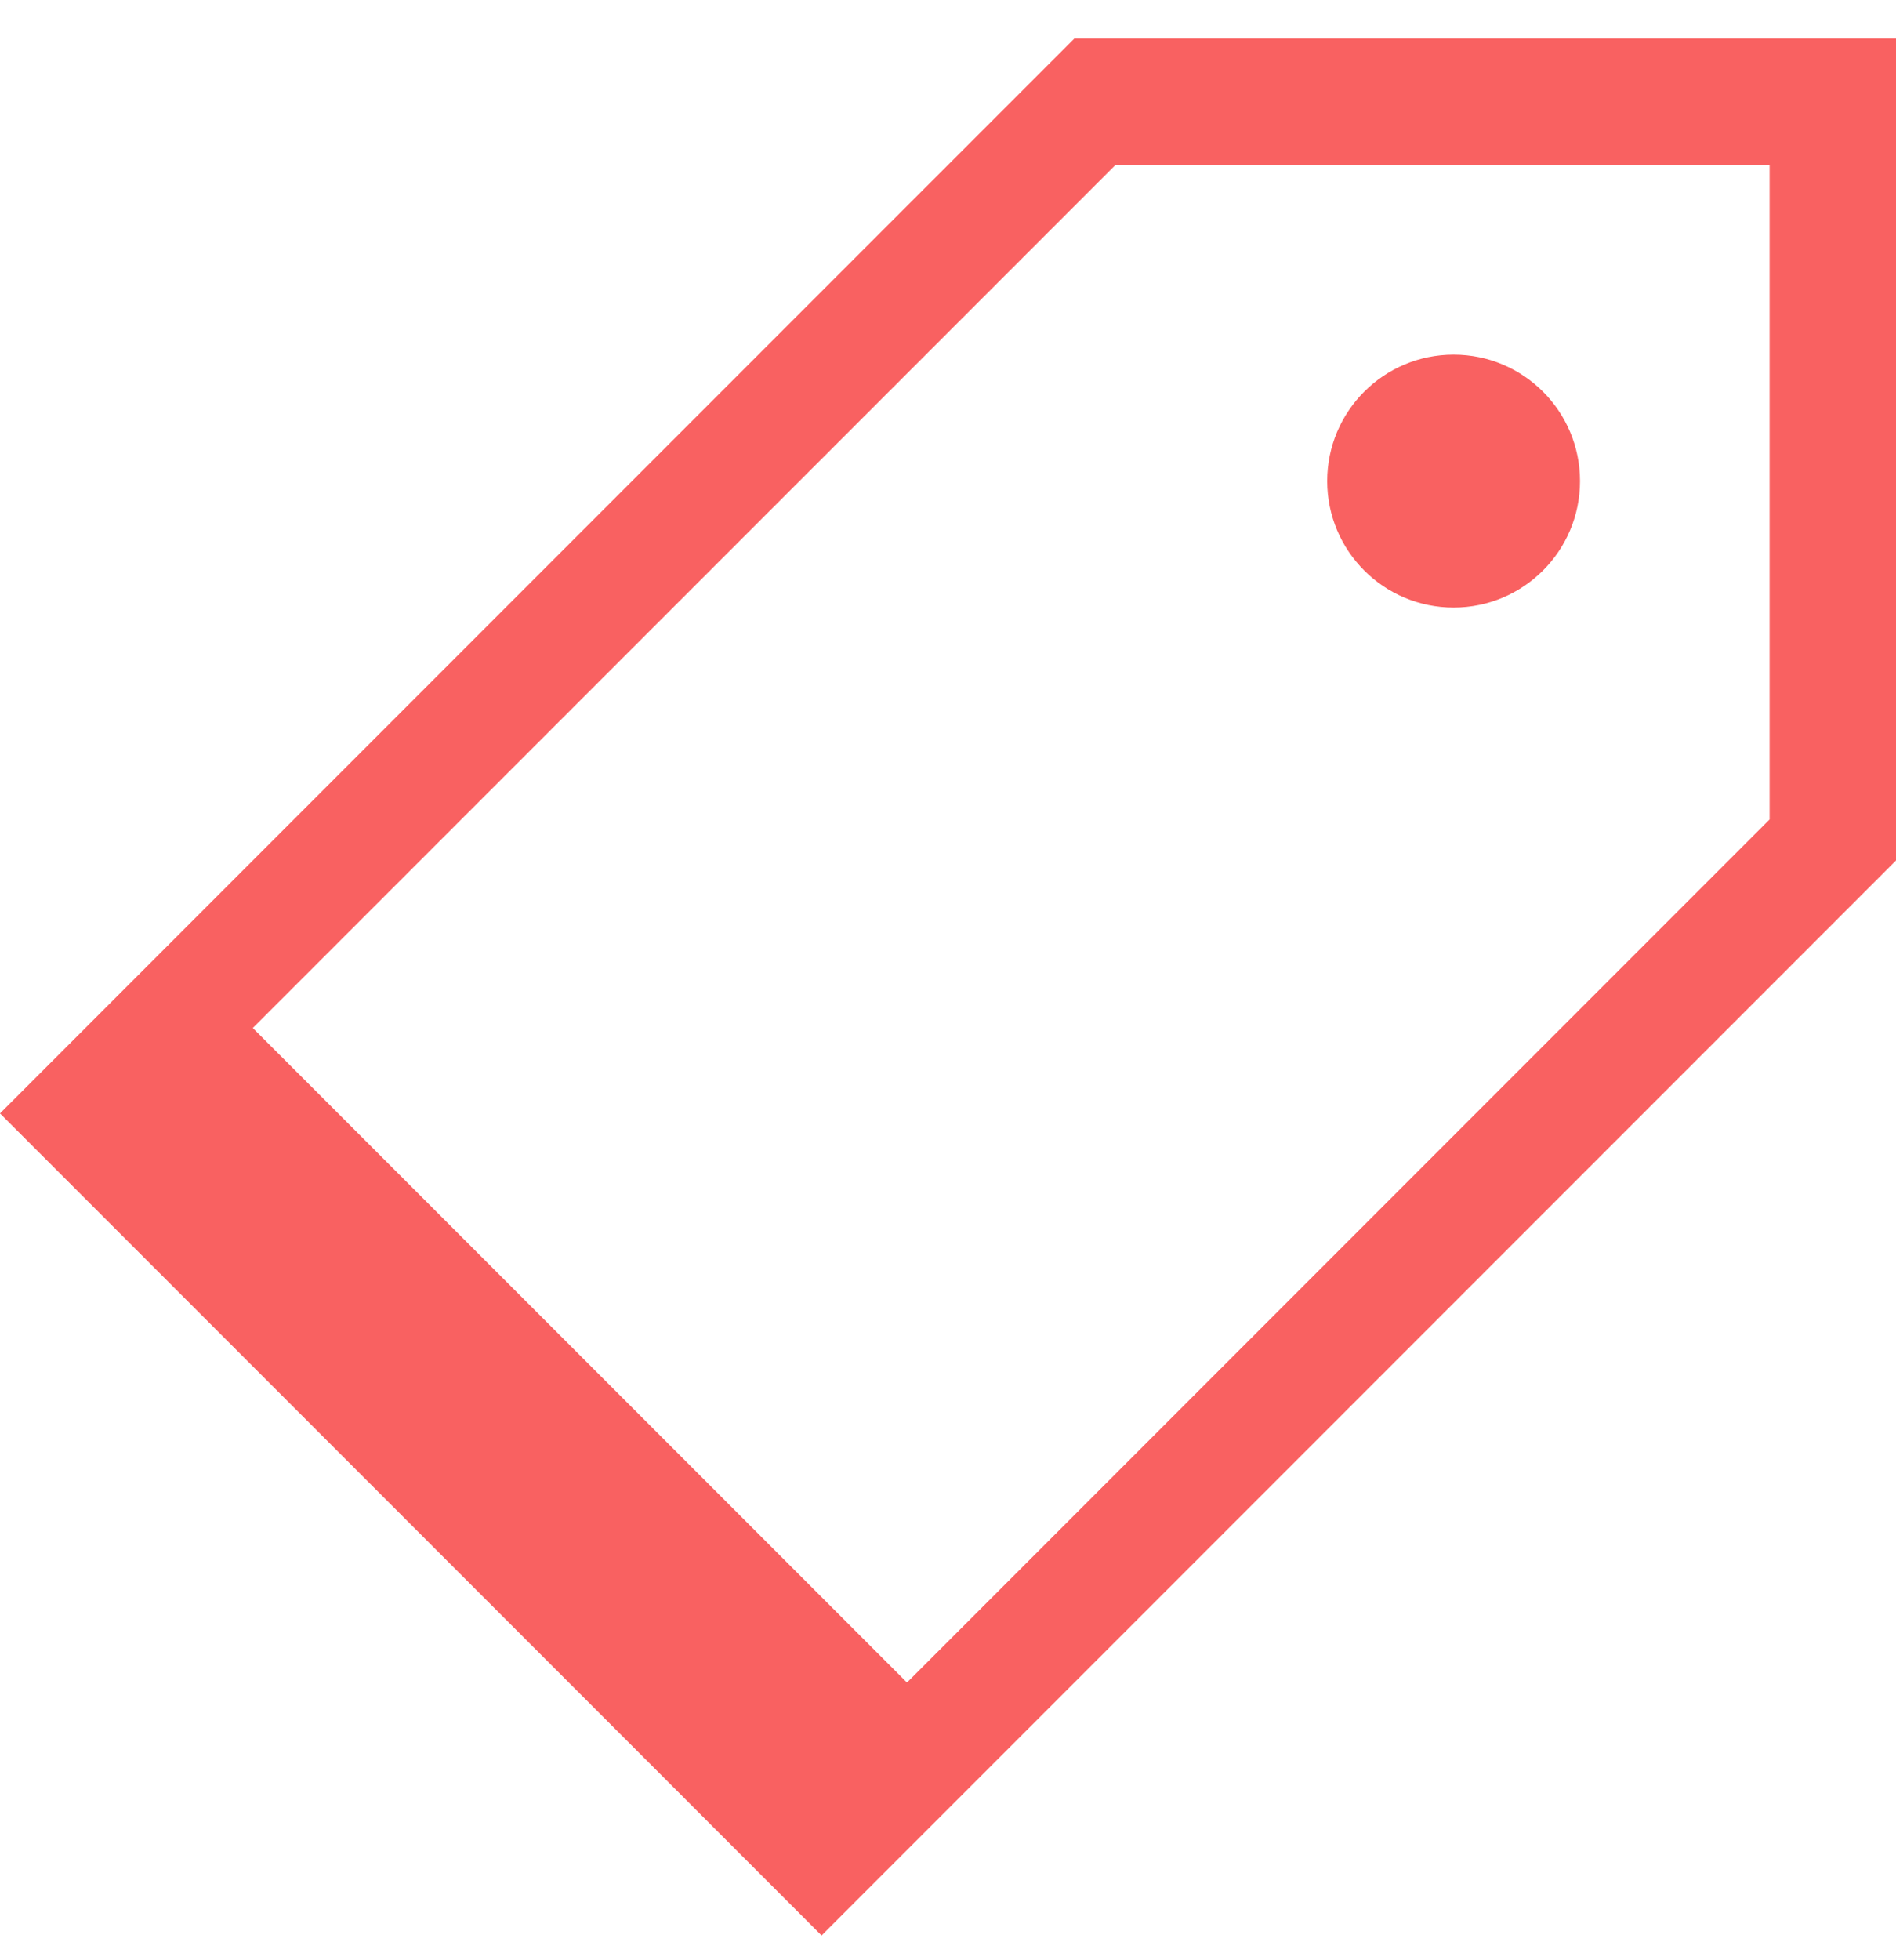<?xml version="1.0" encoding="UTF-8" standalone="no"?>
<svg width="30px" height="31px" viewBox="0 0 30 31" version="1.1" xmlns="http://www.w3.org/2000/svg" xmlns:xlink="http://www.w3.org/1999/xlink">
    <!-- Generator: Sketch 3.8.3 (29802) - http://www.bohemiancoding.com/sketch -->
    <title>Icons/tag_32</title>
    <desc>Created with Sketch.</desc>
    <defs></defs>
    <g id="homepage" stroke="none" stroke-width="1" fill="none" fill-rule="evenodd">
        <g id="desktop-details" transform="translate(-962, -242)" fill="#F96161">
            <g id="Group-8" transform="translate(961, 170)">
                <g id="Group-5">
                    <g id="Icons/tag_32" transform="translate(1, 72.608)">
                        <path d="M17,0 L3,14 L0,17 L13,30 L16,27 L30,13 L30,0 L17,0 L17,0 Z M28,12.351 L14.351,26 L4,15.649 L17.65,2 L28,2 L28,12.351 L28,12.351 Z" id="Shape"></path>
                        <circle id="Oval" cx="23" cy="7" r="2"></circle>
                    </g>
                </g>
            </g>
        </g>
    </g>
</svg>
